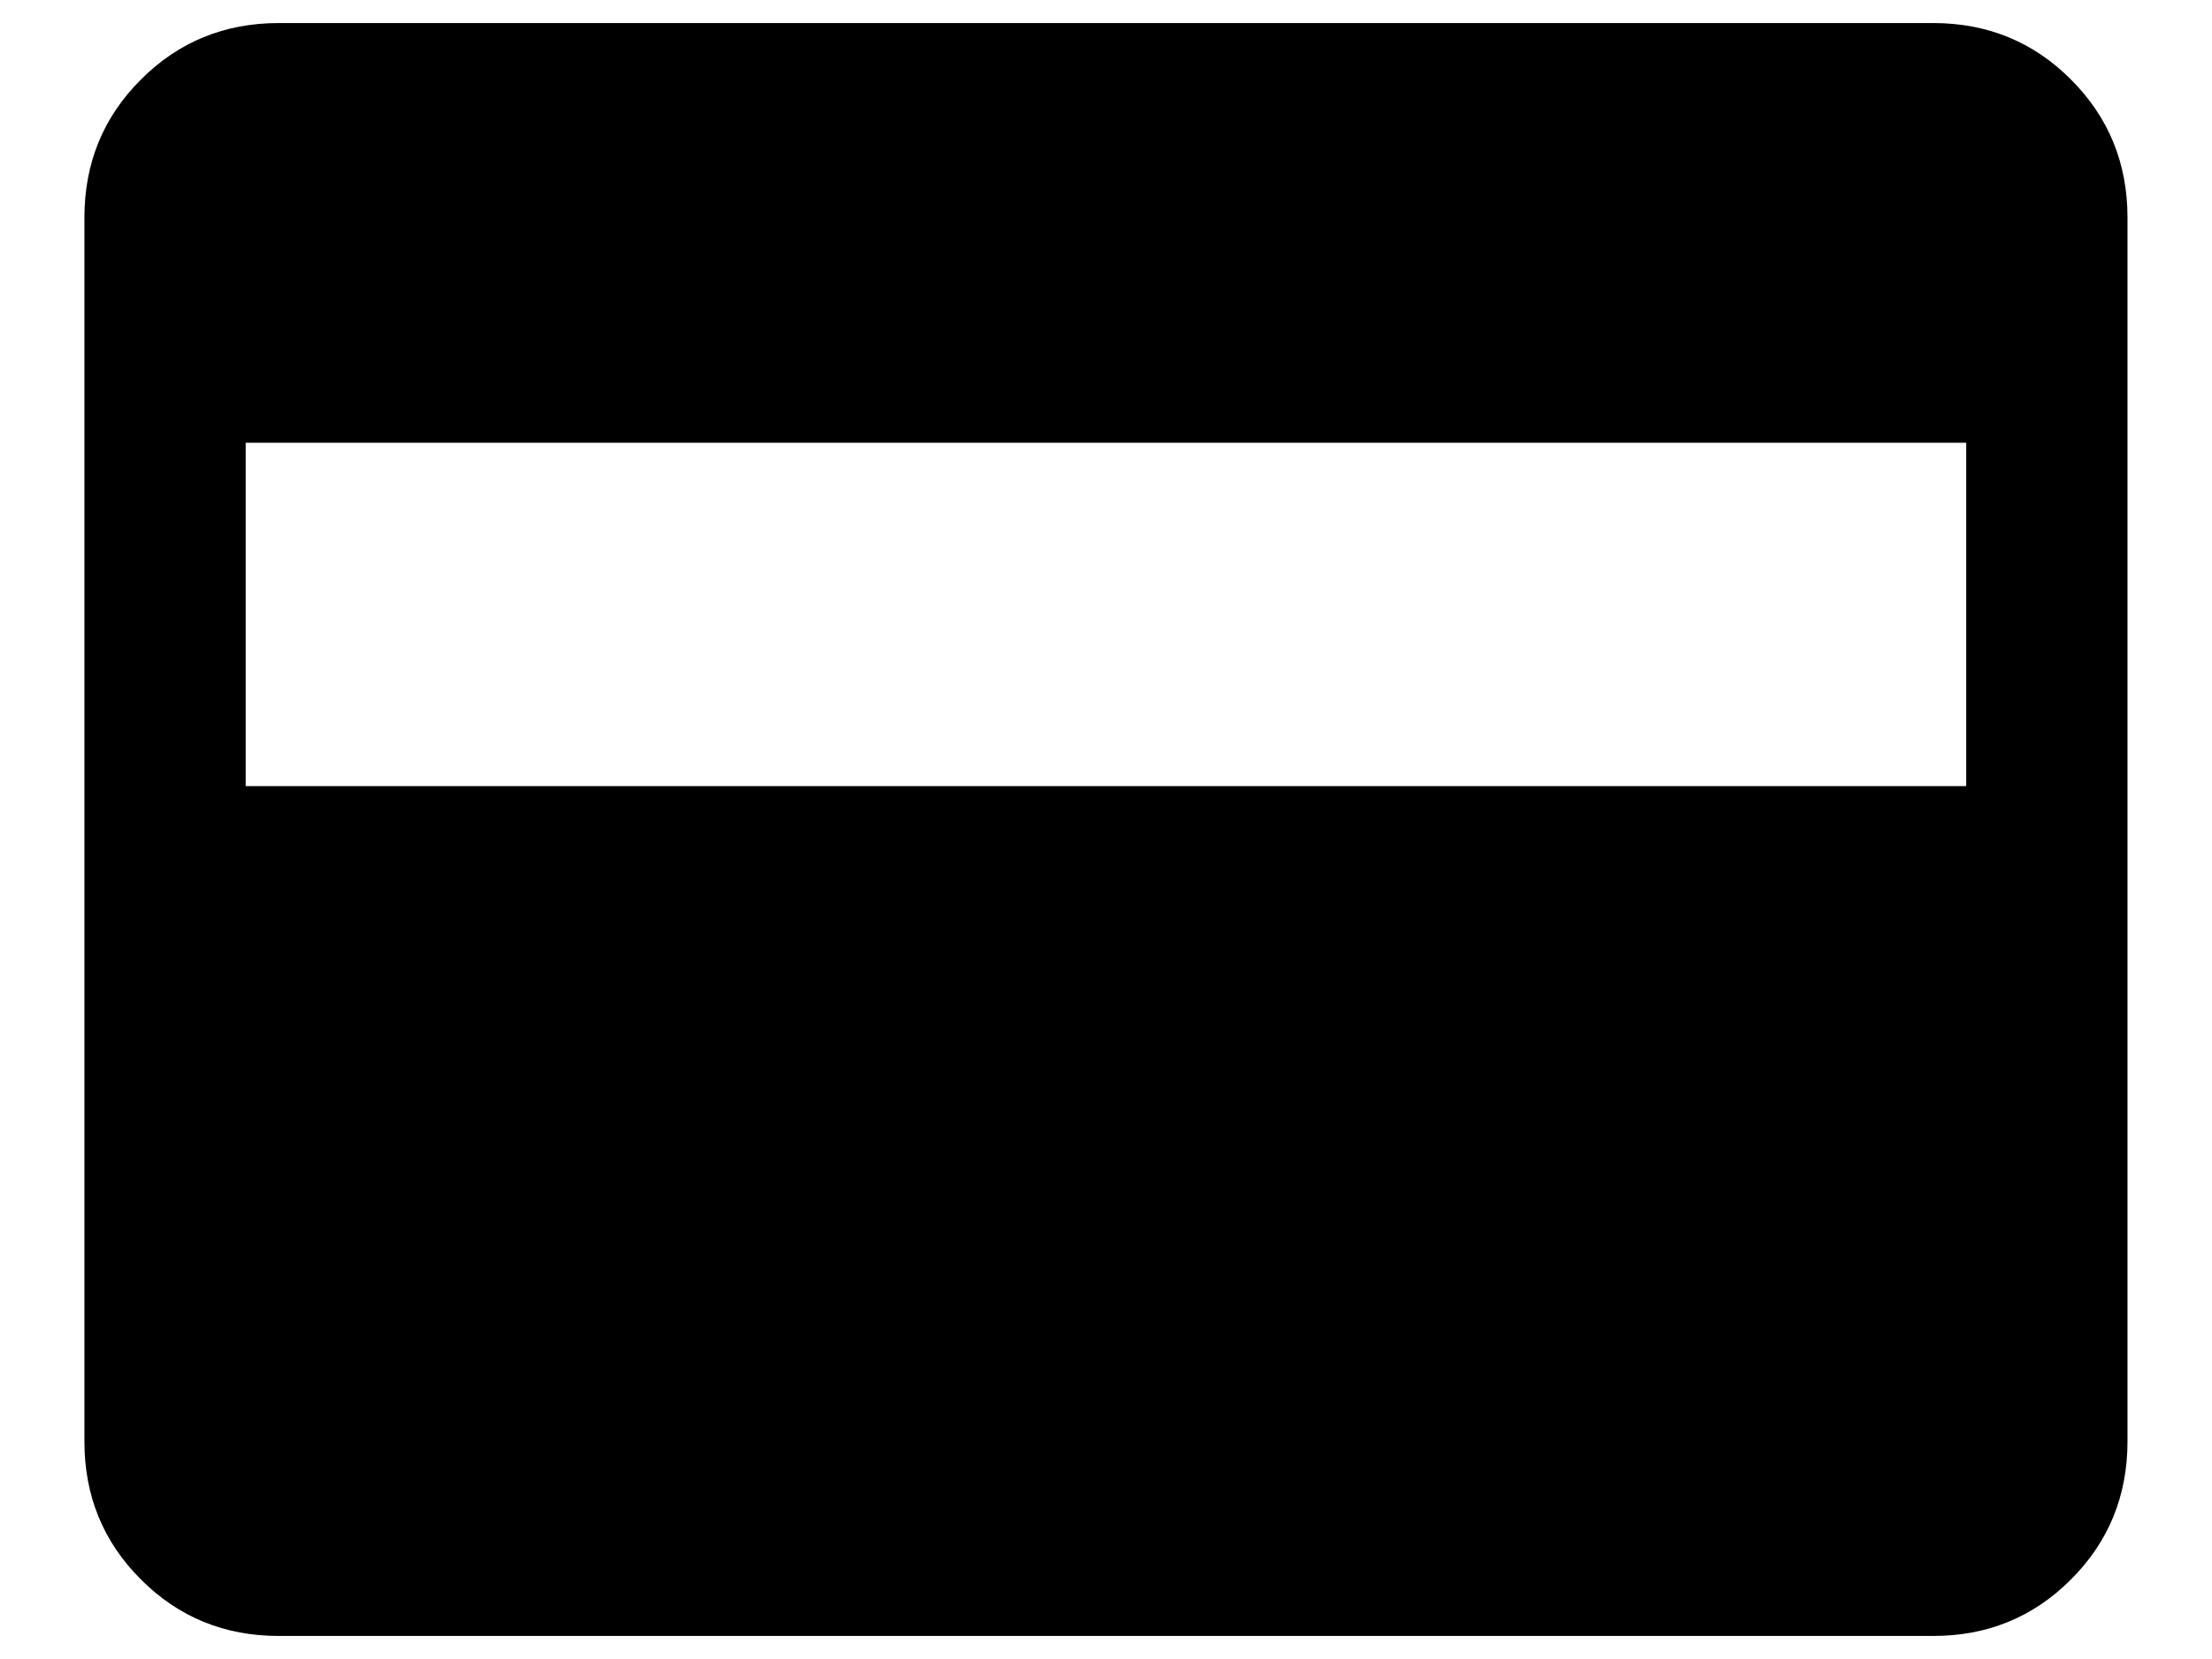 <svg width="24" height="18" viewBox="0 0 24 18" fill="none" xmlns="http://www.w3.org/2000/svg">
<path d="M3.025 17.75C2.436 17.75 1.937 17.546 1.529 17.137C1.12 16.729 0.916 16.23 0.916 15.641V2.359C0.916 1.77 1.12 1.271 1.529 0.863C1.937 0.454 2.436 0.25 3.025 0.25H20.974C21.563 0.25 22.062 0.454 22.47 0.863C22.878 1.271 23.083 1.77 23.083 2.359V15.641C23.083 16.23 22.878 16.729 22.47 17.137C22.062 17.546 21.563 17.75 20.974 17.75H3.025ZM2.666 8.529H21.333V4.804H2.666V8.529Z" fill="black"/>
</svg>
